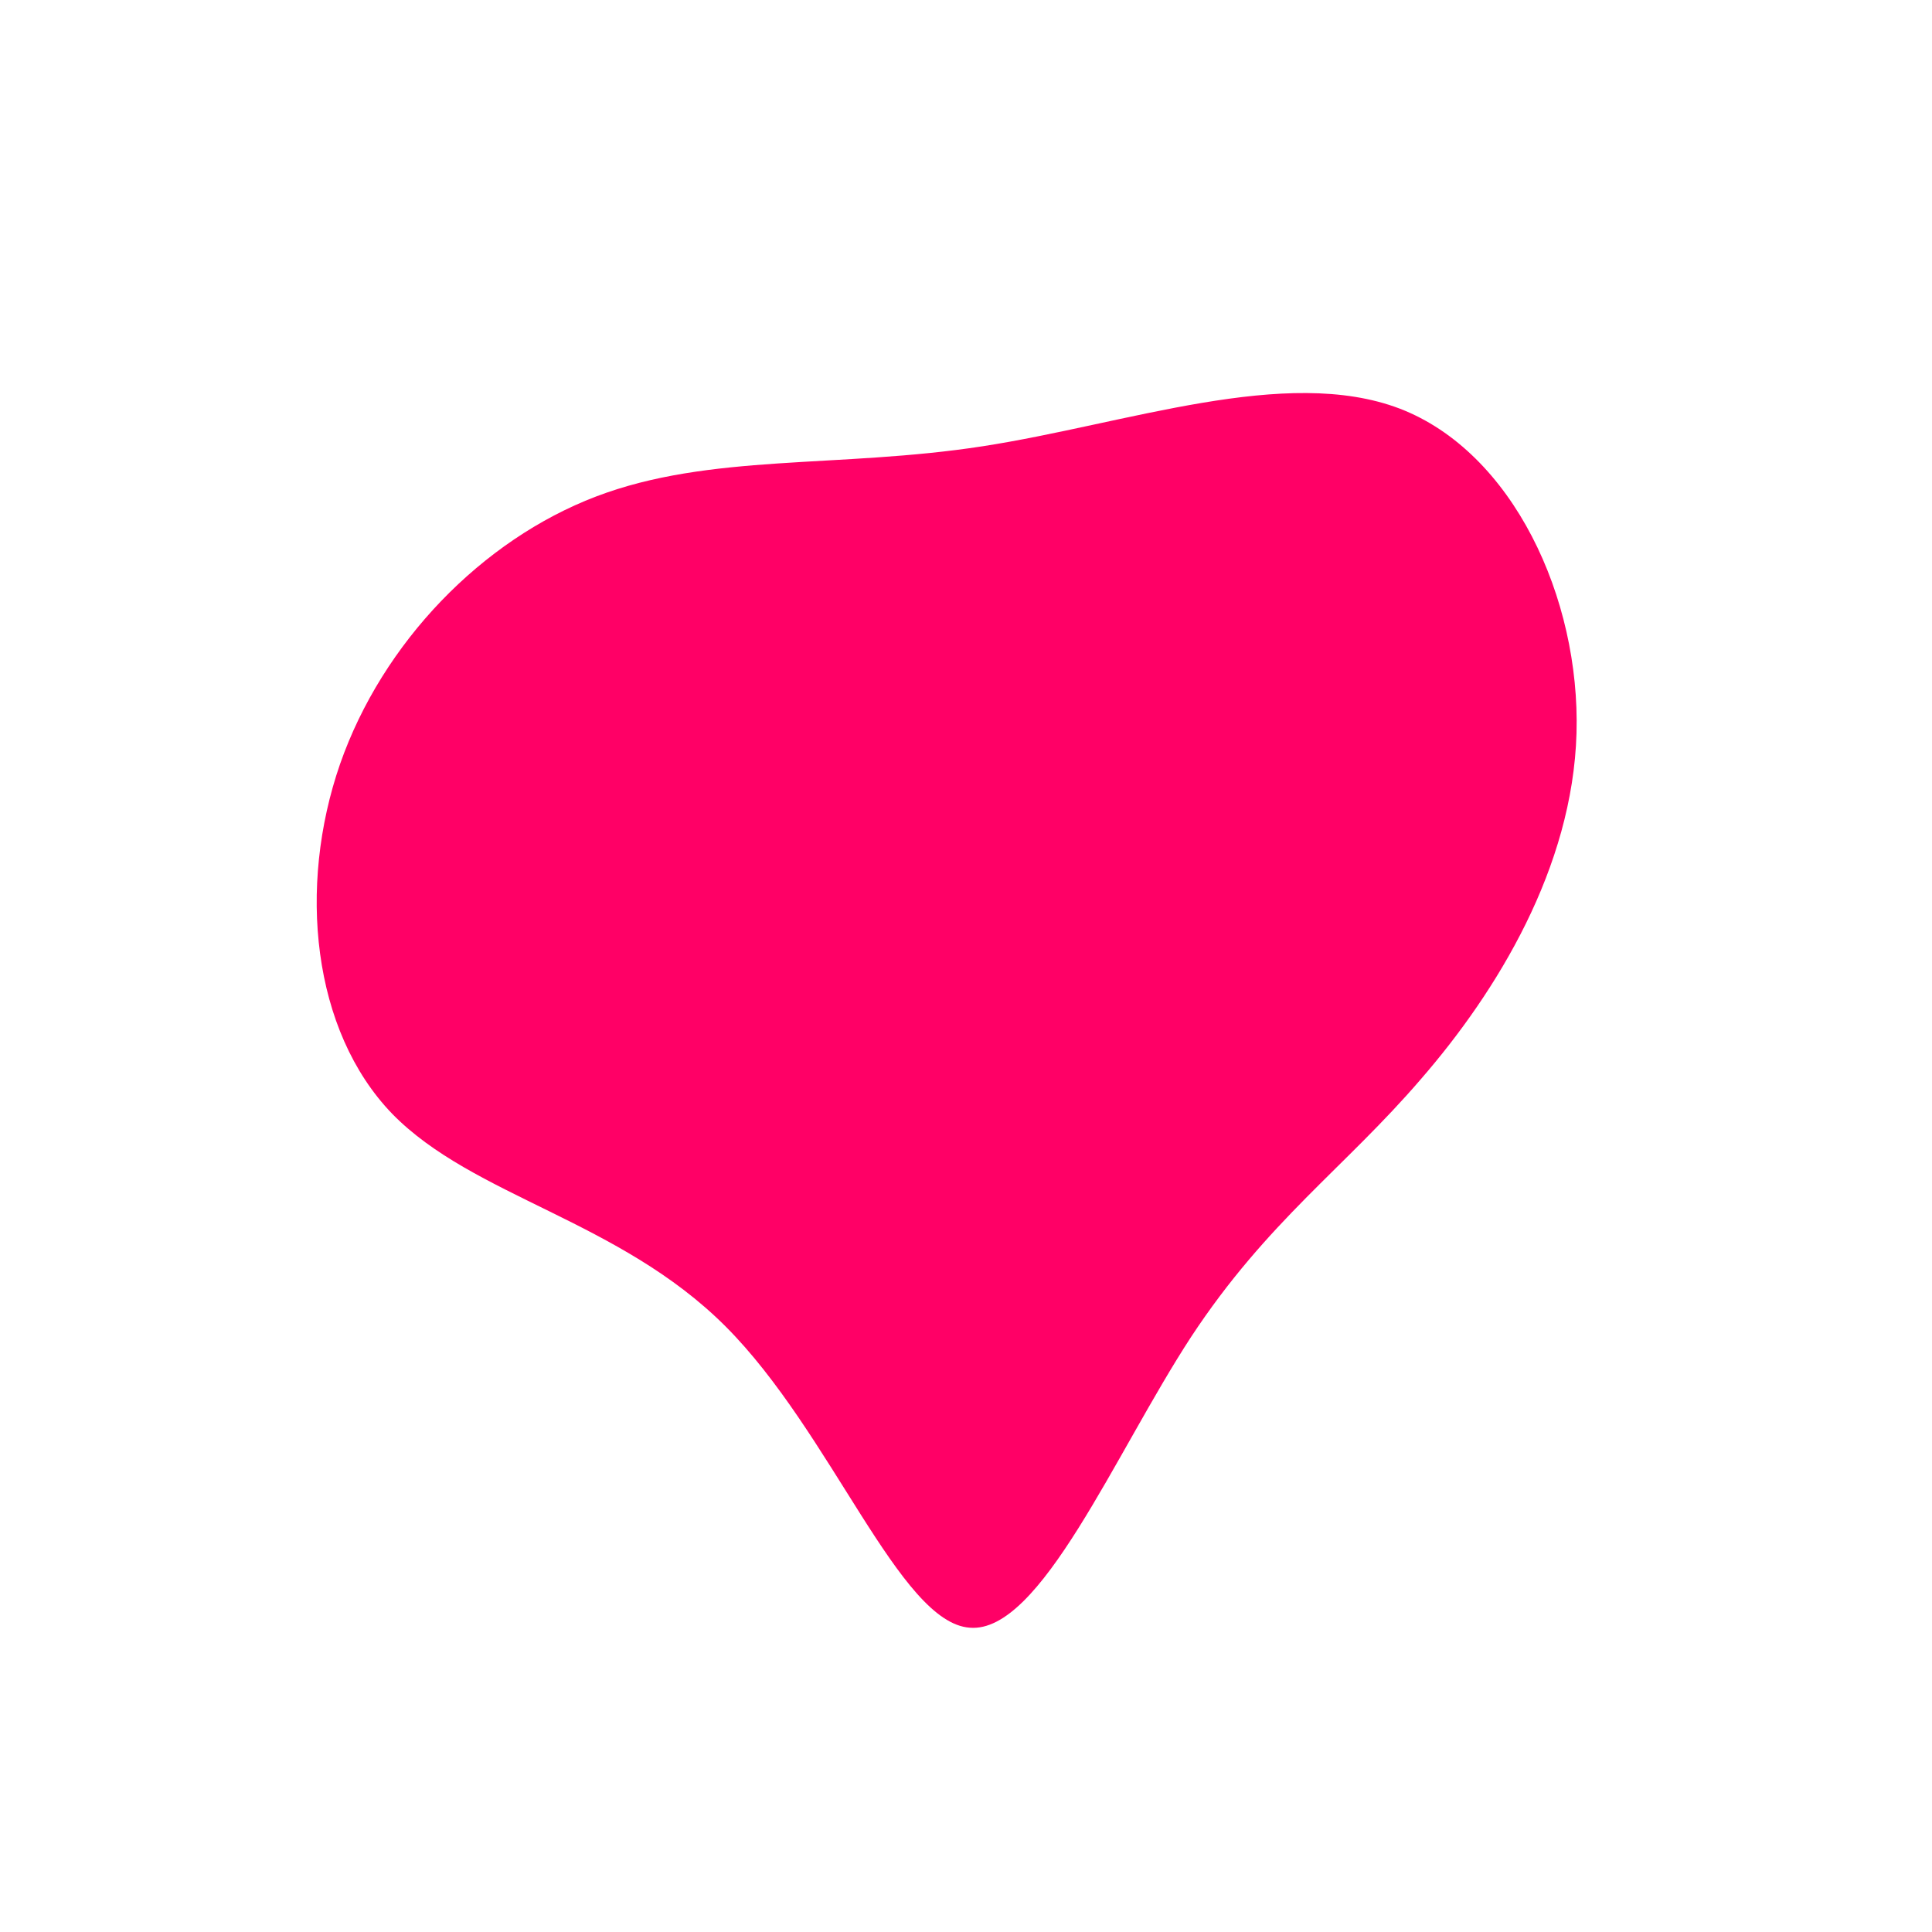 <?xml version="1.0" standalone="no"?>
<svg viewBox="0 0 200 200" xmlns="http://www.w3.org/2000/svg">
  <path fill="#FF0066" d="M44.9,-57.7C56.6,-53.2,63.6,-38.1,63.2,-24.1C62.8,-10.2,55,2.6,47.1,11.7C39.2,20.9,31.2,26.4,23.3,38.4C15.4,50.5,7.7,69.1,0.4,68.5C-6.9,68,-13.9,48.3,-24.9,37.3C-35.9,26.3,-51,23.9,-59.4,15.3C-67.7,6.7,-69.2,-8.2,-64.8,-20.9C-60.4,-33.5,-50.1,-44.1,-38.3,-48.6C-26.5,-53.1,-13.2,-51.5,1.7,-53.8C16.6,-56.1,33.1,-62.2,44.9,-57.7Z" transform="translate(100 100)" />
</svg>
